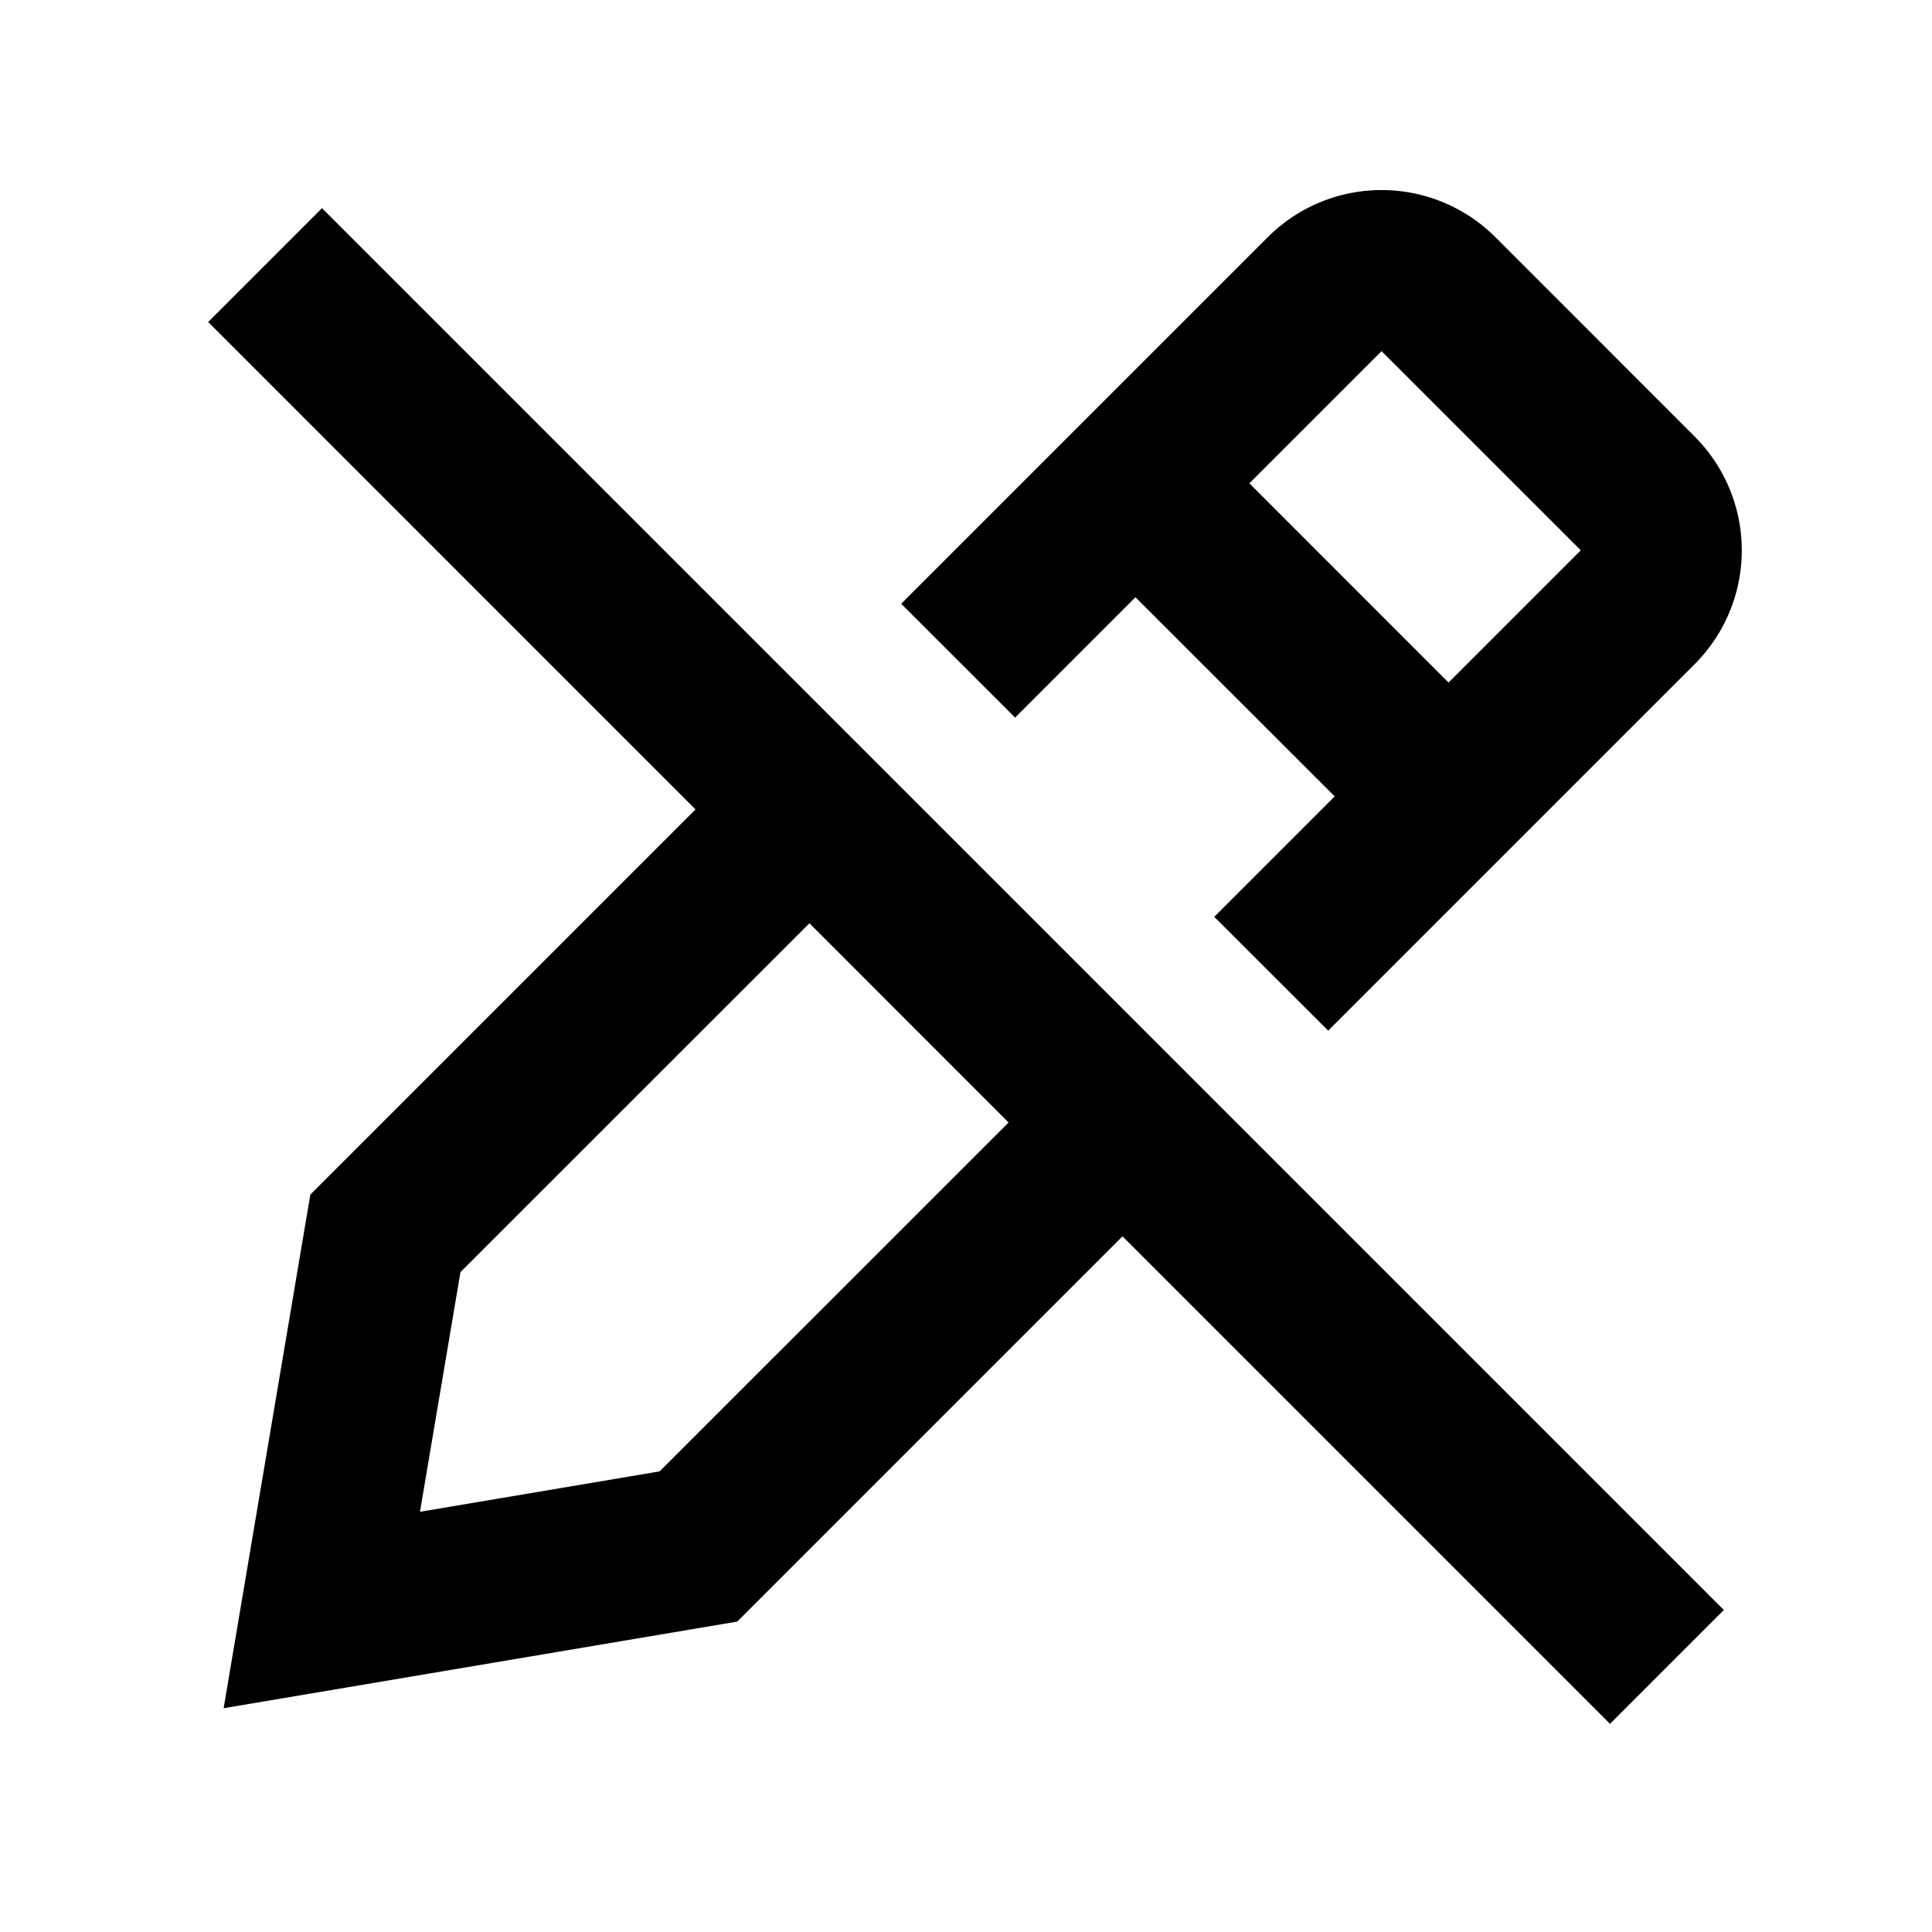 <svg xmlns="http://www.w3.org/2000/svg" xmlns:xlink="http://www.w3.org/1999/xlink" width="24" height="24" viewBox="0 0 24 24"><path fill="currentColor" d="M15.748 2.947a2 2 0 0 1 2.829 0l2.474 2.475a2 2 0 0 1 0 2.829l-2.35 2.35l-2.202 2.202l-1.415-1.414l1.496-1.496l-2.475-2.474l-1.495 1.495L11.195 7.5l2.203-2.203zm-.228 3.057l2.474 2.475l1.643-1.643l-2.475-2.474zM4 2.586L21.414 20L20 21.414l-6.056-6.056l-4.786 4.786l-6.38 1.076l1.077-6.38l4.785-4.785L2.586 4zm6.055 8.883L5.72 15.803l-.503 2.977l2.977-.502l4.335-4.334z"/></svg>